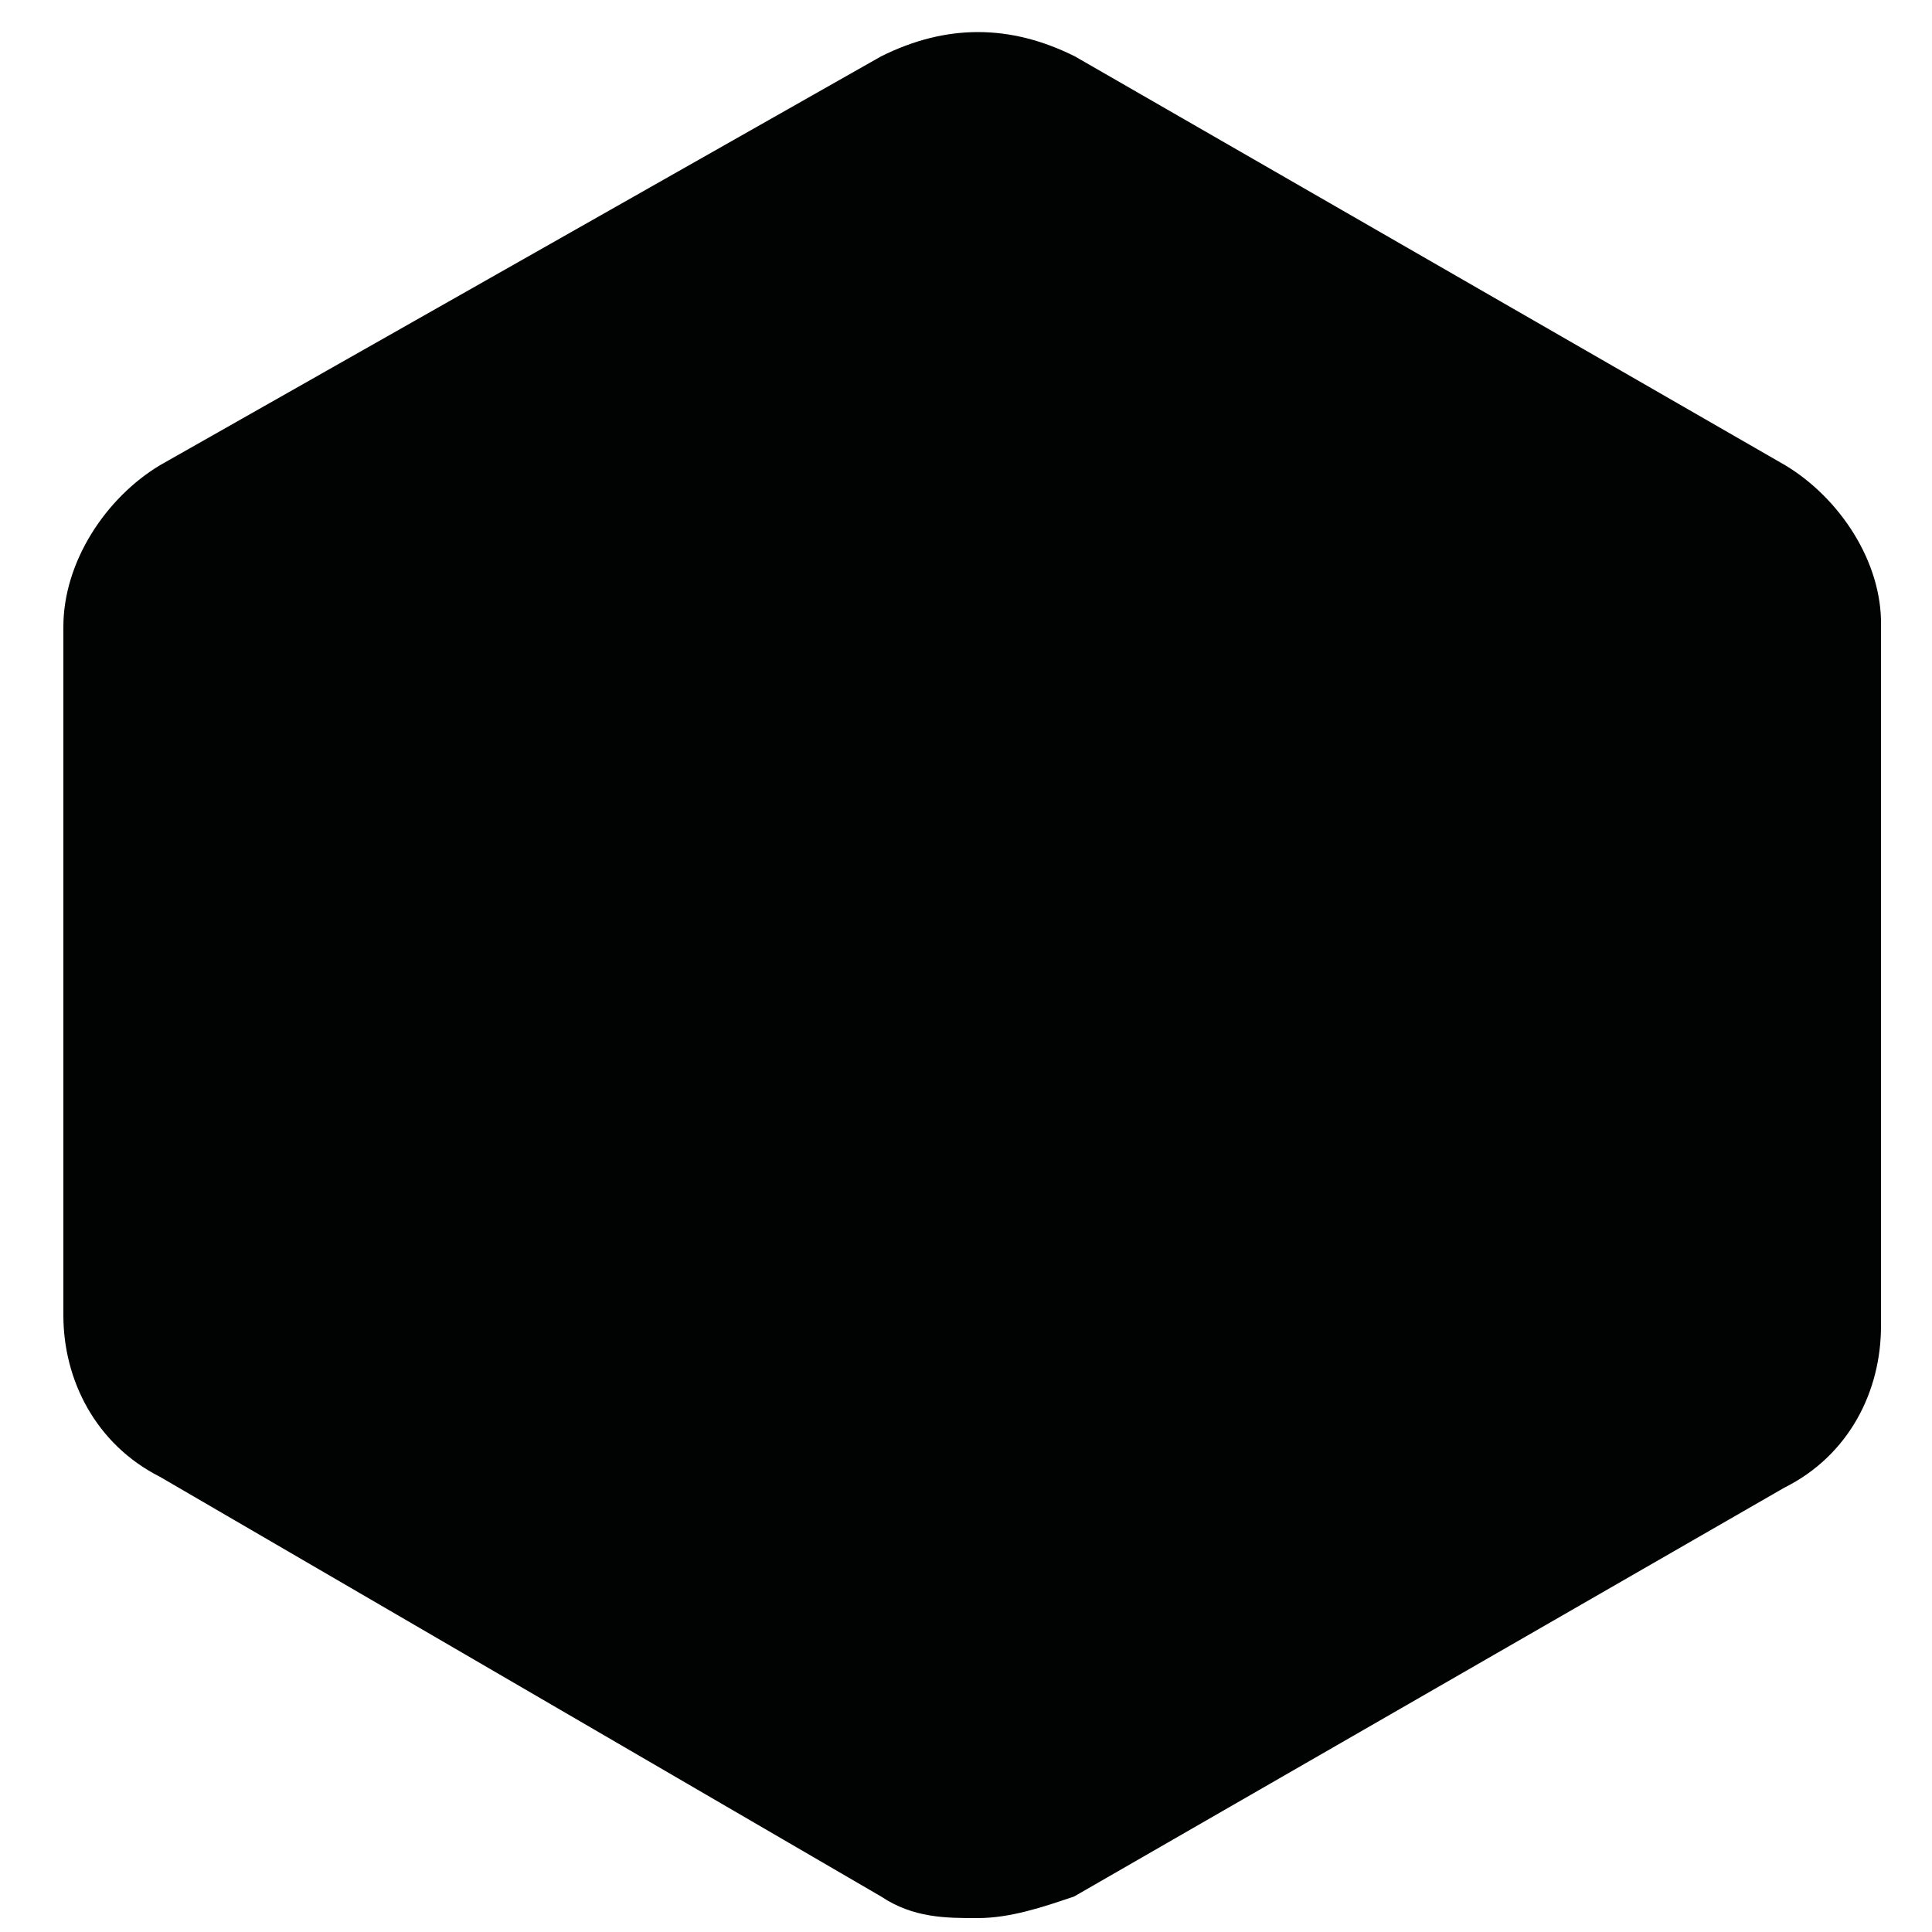 <?xml version="1.0" encoding="utf-8"?>
<!-- Generator: Adobe Illustrator 18.1.1, SVG Export Plug-In . SVG Version: 6.00 Build 0)  -->
<!DOCTYPE svg PUBLIC "-//W3C//DTD SVG 1.1//EN" "http://www.w3.org/Graphics/SVG/1.1/DTD/svg11.dtd">
<svg version="1.1" id="Layer_1" xmlns="http://www.w3.org/2000/svg" xmlns:xlink="http://www.w3.org/1999/xlink" x="0px" y="0px"
	 viewBox="158.5 158.5 250 250" enable-background="new 158.5 158.5 250 250" xml:space="preserve">
<path fill="#010202" d="M389.5,218.7l-91.9-52.9c-8.4-4.2-16.7-4.2-25.1,0l-93.3,52.9c-7,4.2-12.5,12.5-12.5,20.9v89.1
	c0,8.4,4.2,16.7,12.5,20.9l93.3,54.3c4.2,2.8,8.4,2.8,12.5,2.8c4.2,0,8.4-1.4,12.5-2.8l91.9-52.9c8.4-4.2,12.5-12.5,12.5-20.9v-90.5
	C402.1,231.2,396.5,222.9,389.5,218.7z"/>
</svg>
